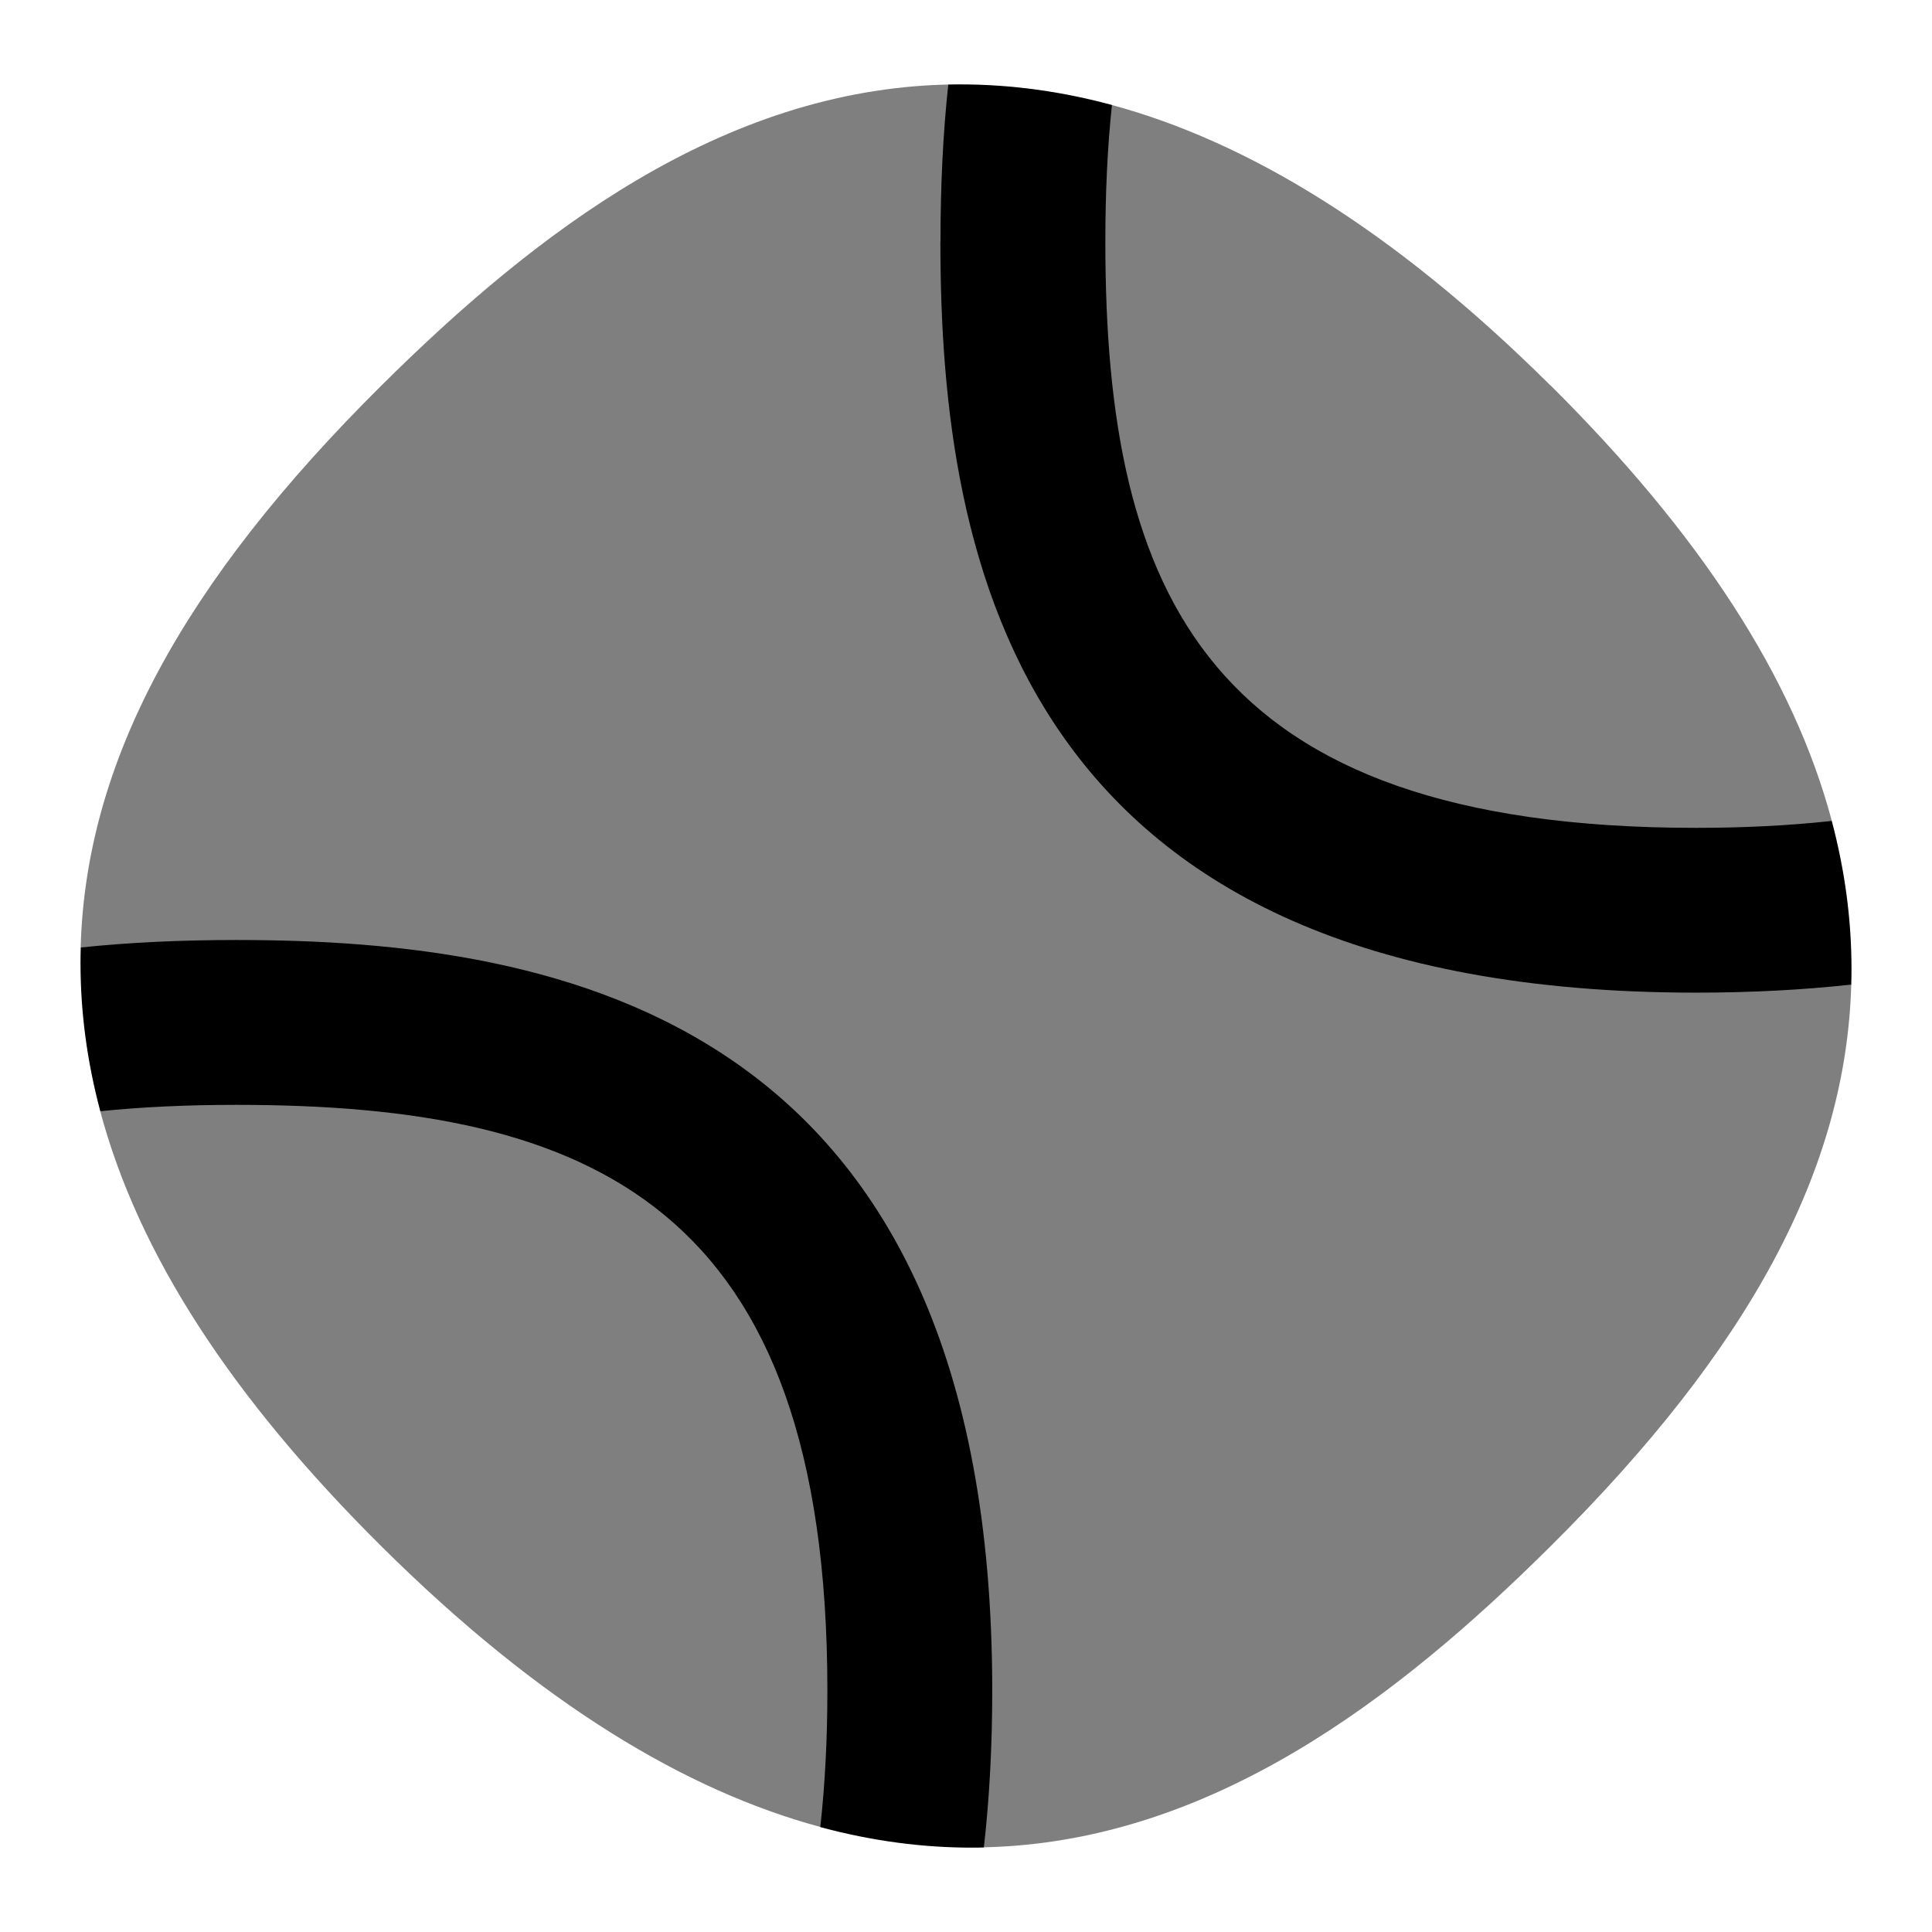 <svg id="Layer_1" viewBox="0 0 24 24" xmlns="http://www.w3.org/2000/svg" data-name="Layer 1"><path d="m19.257 4.785c-1.974-1.96-3.786-3.032-5.446-3.481-.37.046-.911.837-1.274.797-.312-.035-.537-.926-.759-1.051-2.813.062-5.134 1.848-7.036 3.735-2.484 2.465-3.677 4.691-3.74 6.984.438.484.504.741.504.805 0 .613.107.626-.261 1.229.472 1.77 1.628 3.556 3.498 5.411 1.975 1.96 3.787 3.033 5.447 3.481.403-.198.71-.764 1.011-.722.327.045.645.781 1.021.975 2.812-.062 5.134-1.848 7.035-3.735 2.483-2.465 3.676-4.69 3.74-6.983-.283-.397-.932-.826-.975-1.142-.041-.297.668-.573.733-.892-.472-1.771-1.628-3.556-3.498-5.413z" opacity=".5"/><path d="m11.682 3.005c0 4.003.973 9.326 9.387 9.326.679 0 1.325-.034 1.928-.1.002-.065.003-.13.003-.194 0-.613-.082-1.225-.245-1.839-.523.057-1.087.086-1.685.086-6.091 0-7.339-2.91-7.339-7.279 0-.622.027-1.183.082-1.701-.704-.19-1.382-.268-2.033-.254-.065.6-.097 1.246-.097 1.955z"/><path d="m12.326 21.003c0-8.359-5.357-9.326-9.387-9.326-.7 0-1.34.031-1.936.093-.002.064-.003.129-.003.193 0 .613.082 1.226.246 1.841.516-.053 1.076-.079 1.693-.079 4.405 0 7.339 1.238 7.339 7.279 0 .603-.03 1.17-.088 1.693.65.175 1.277.255 1.881.255.051 0 .101 0 .151-.002.069-.607.104-1.259.104-1.947z"/></svg>